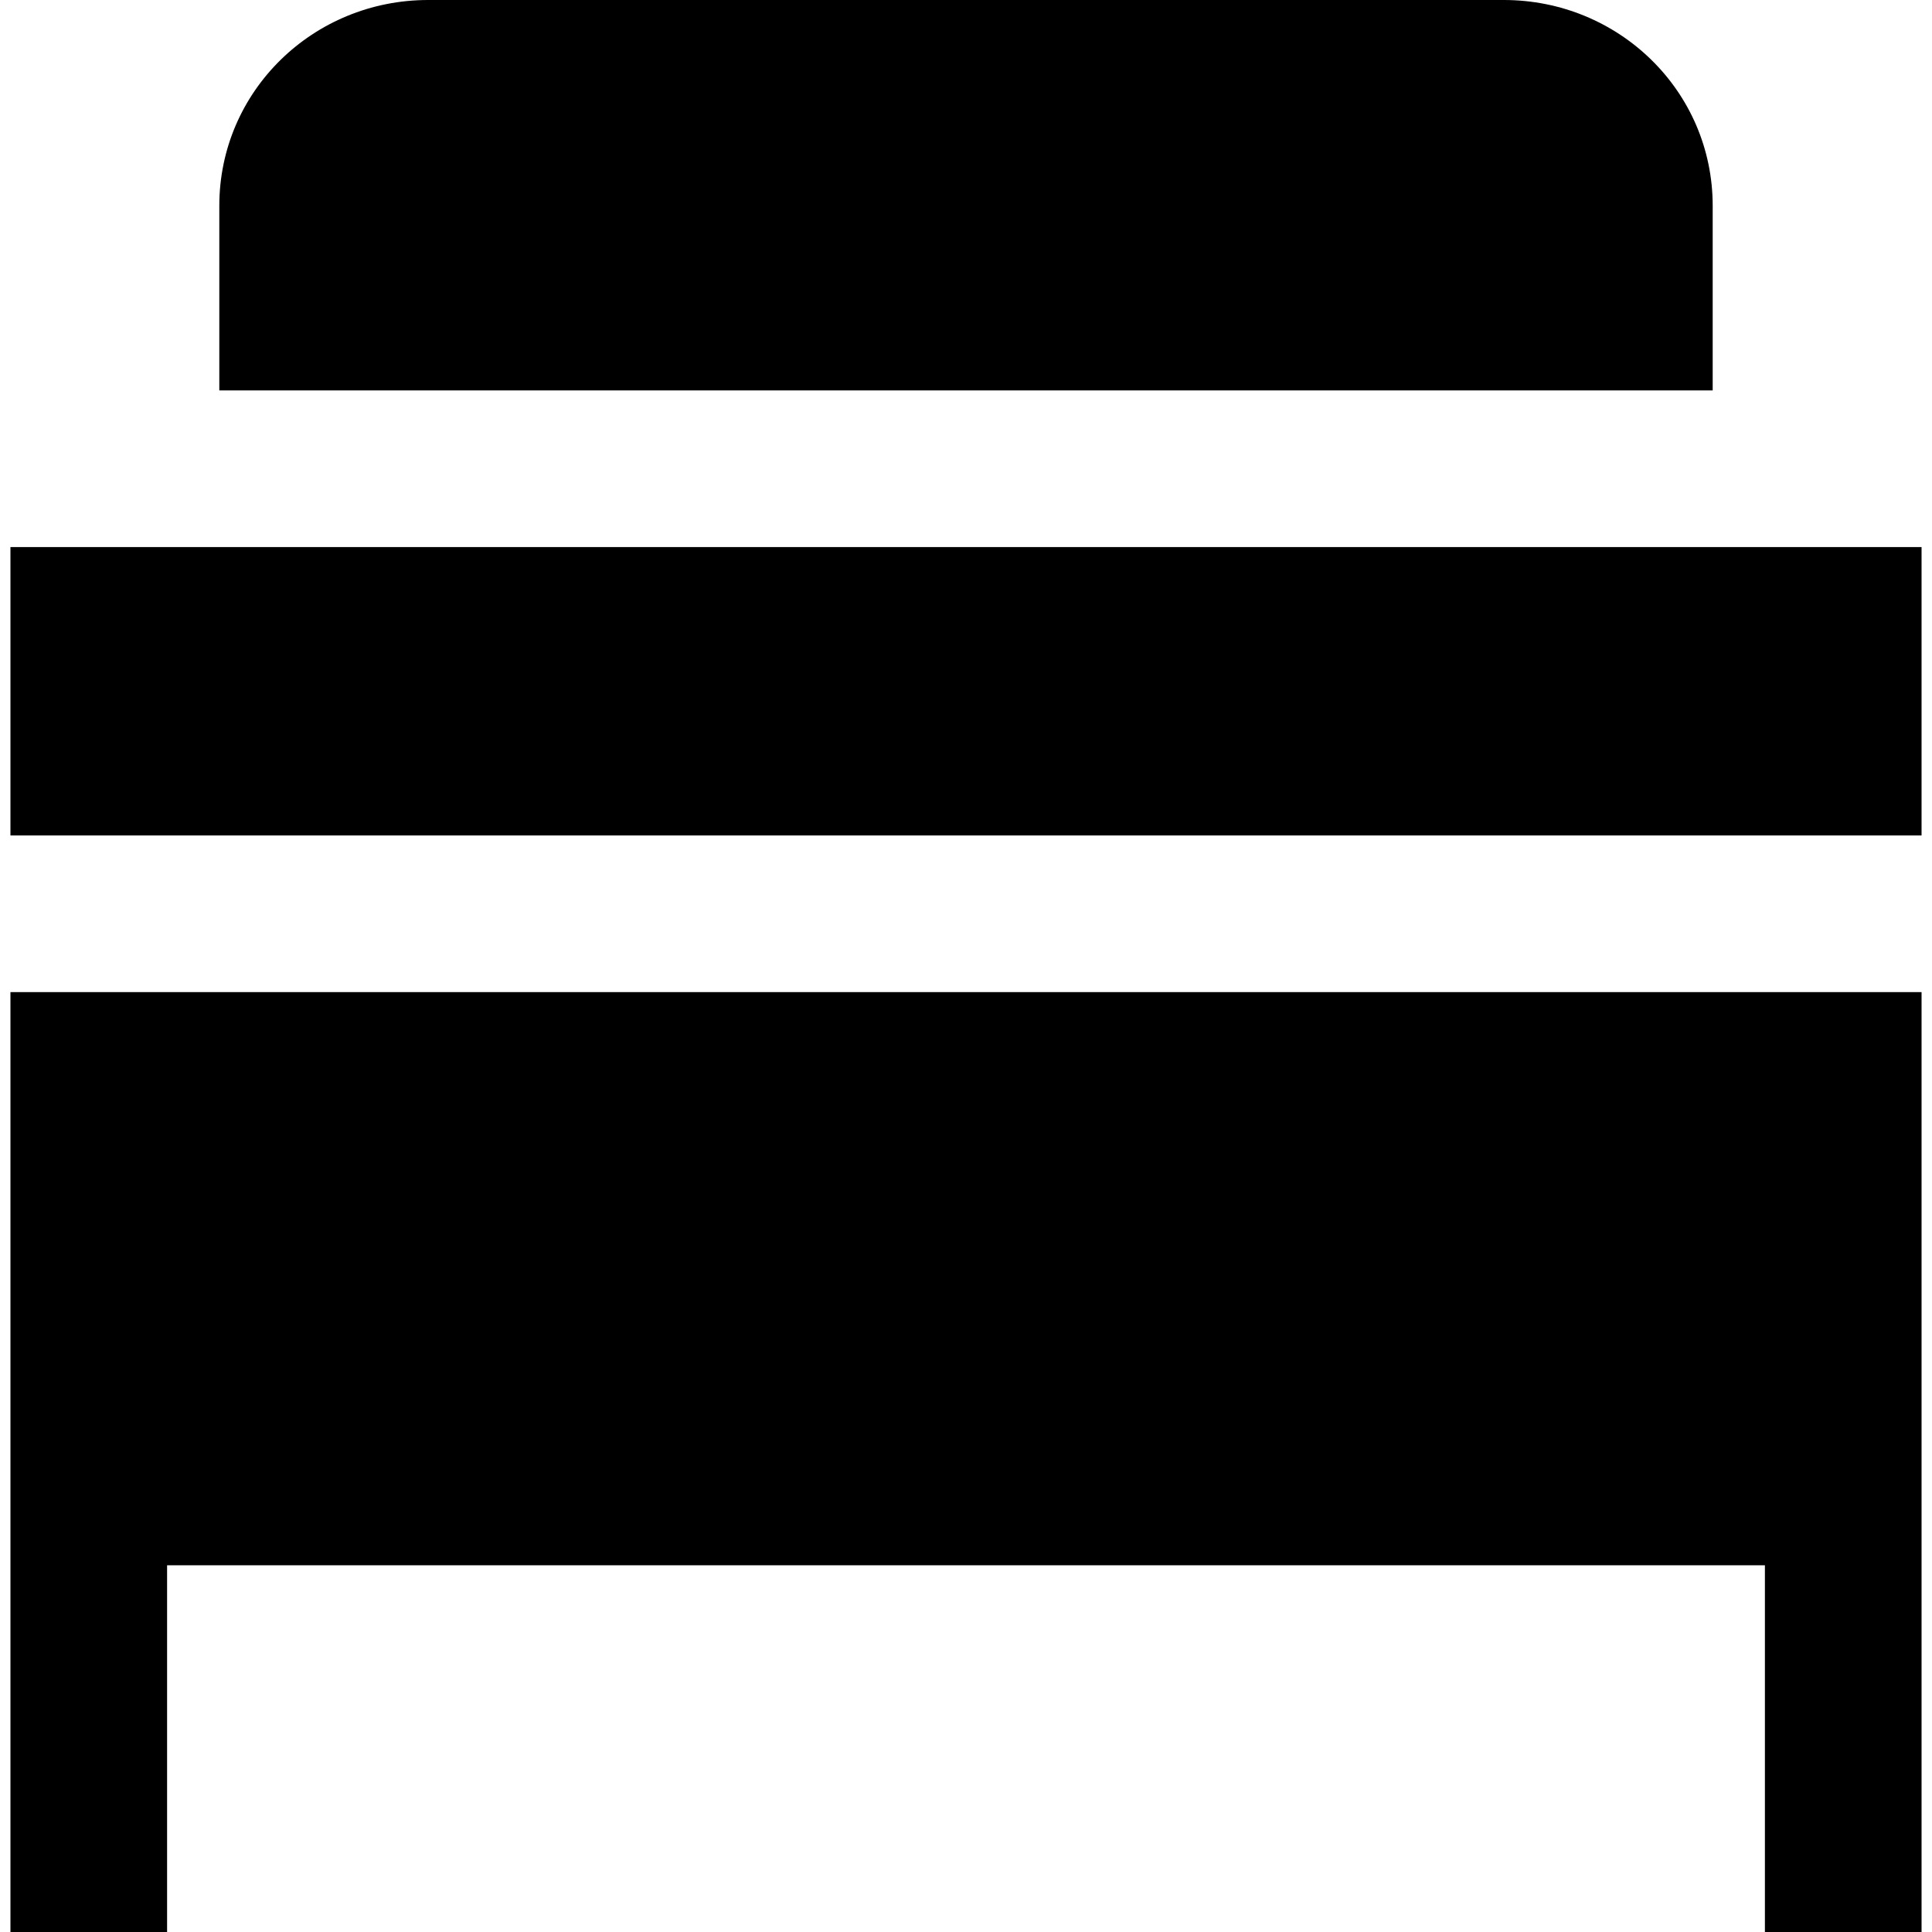 <?xml version="1.0" encoding="iso-8859-1"?>
<!-- Uploaded to: SVG Repo, www.svgrepo.com, Generator: SVG Repo Mixer Tools -->
<svg fill="#000000" version="1.1" id="Layer_1" xmlns="http://www.w3.org/2000/svg" xmlns:xlink="http://www.w3.org/1999/xlink" 
	 viewBox="0 0 370 370" xml:space="preserve">
<g>
	<path d="M328,39.416C328,17.416,310,0,288,0H82C60,0,42,17.416,42,39.416V74.77h286V39.416z"/>
	<polygon points="2,370 32,370 32,299.77 338,299.77 338,370 368,370 368,190 2,190 	"/>
	<rect x="2" y="104.77" width="366" height="55.23"/>
</g>
</svg>
